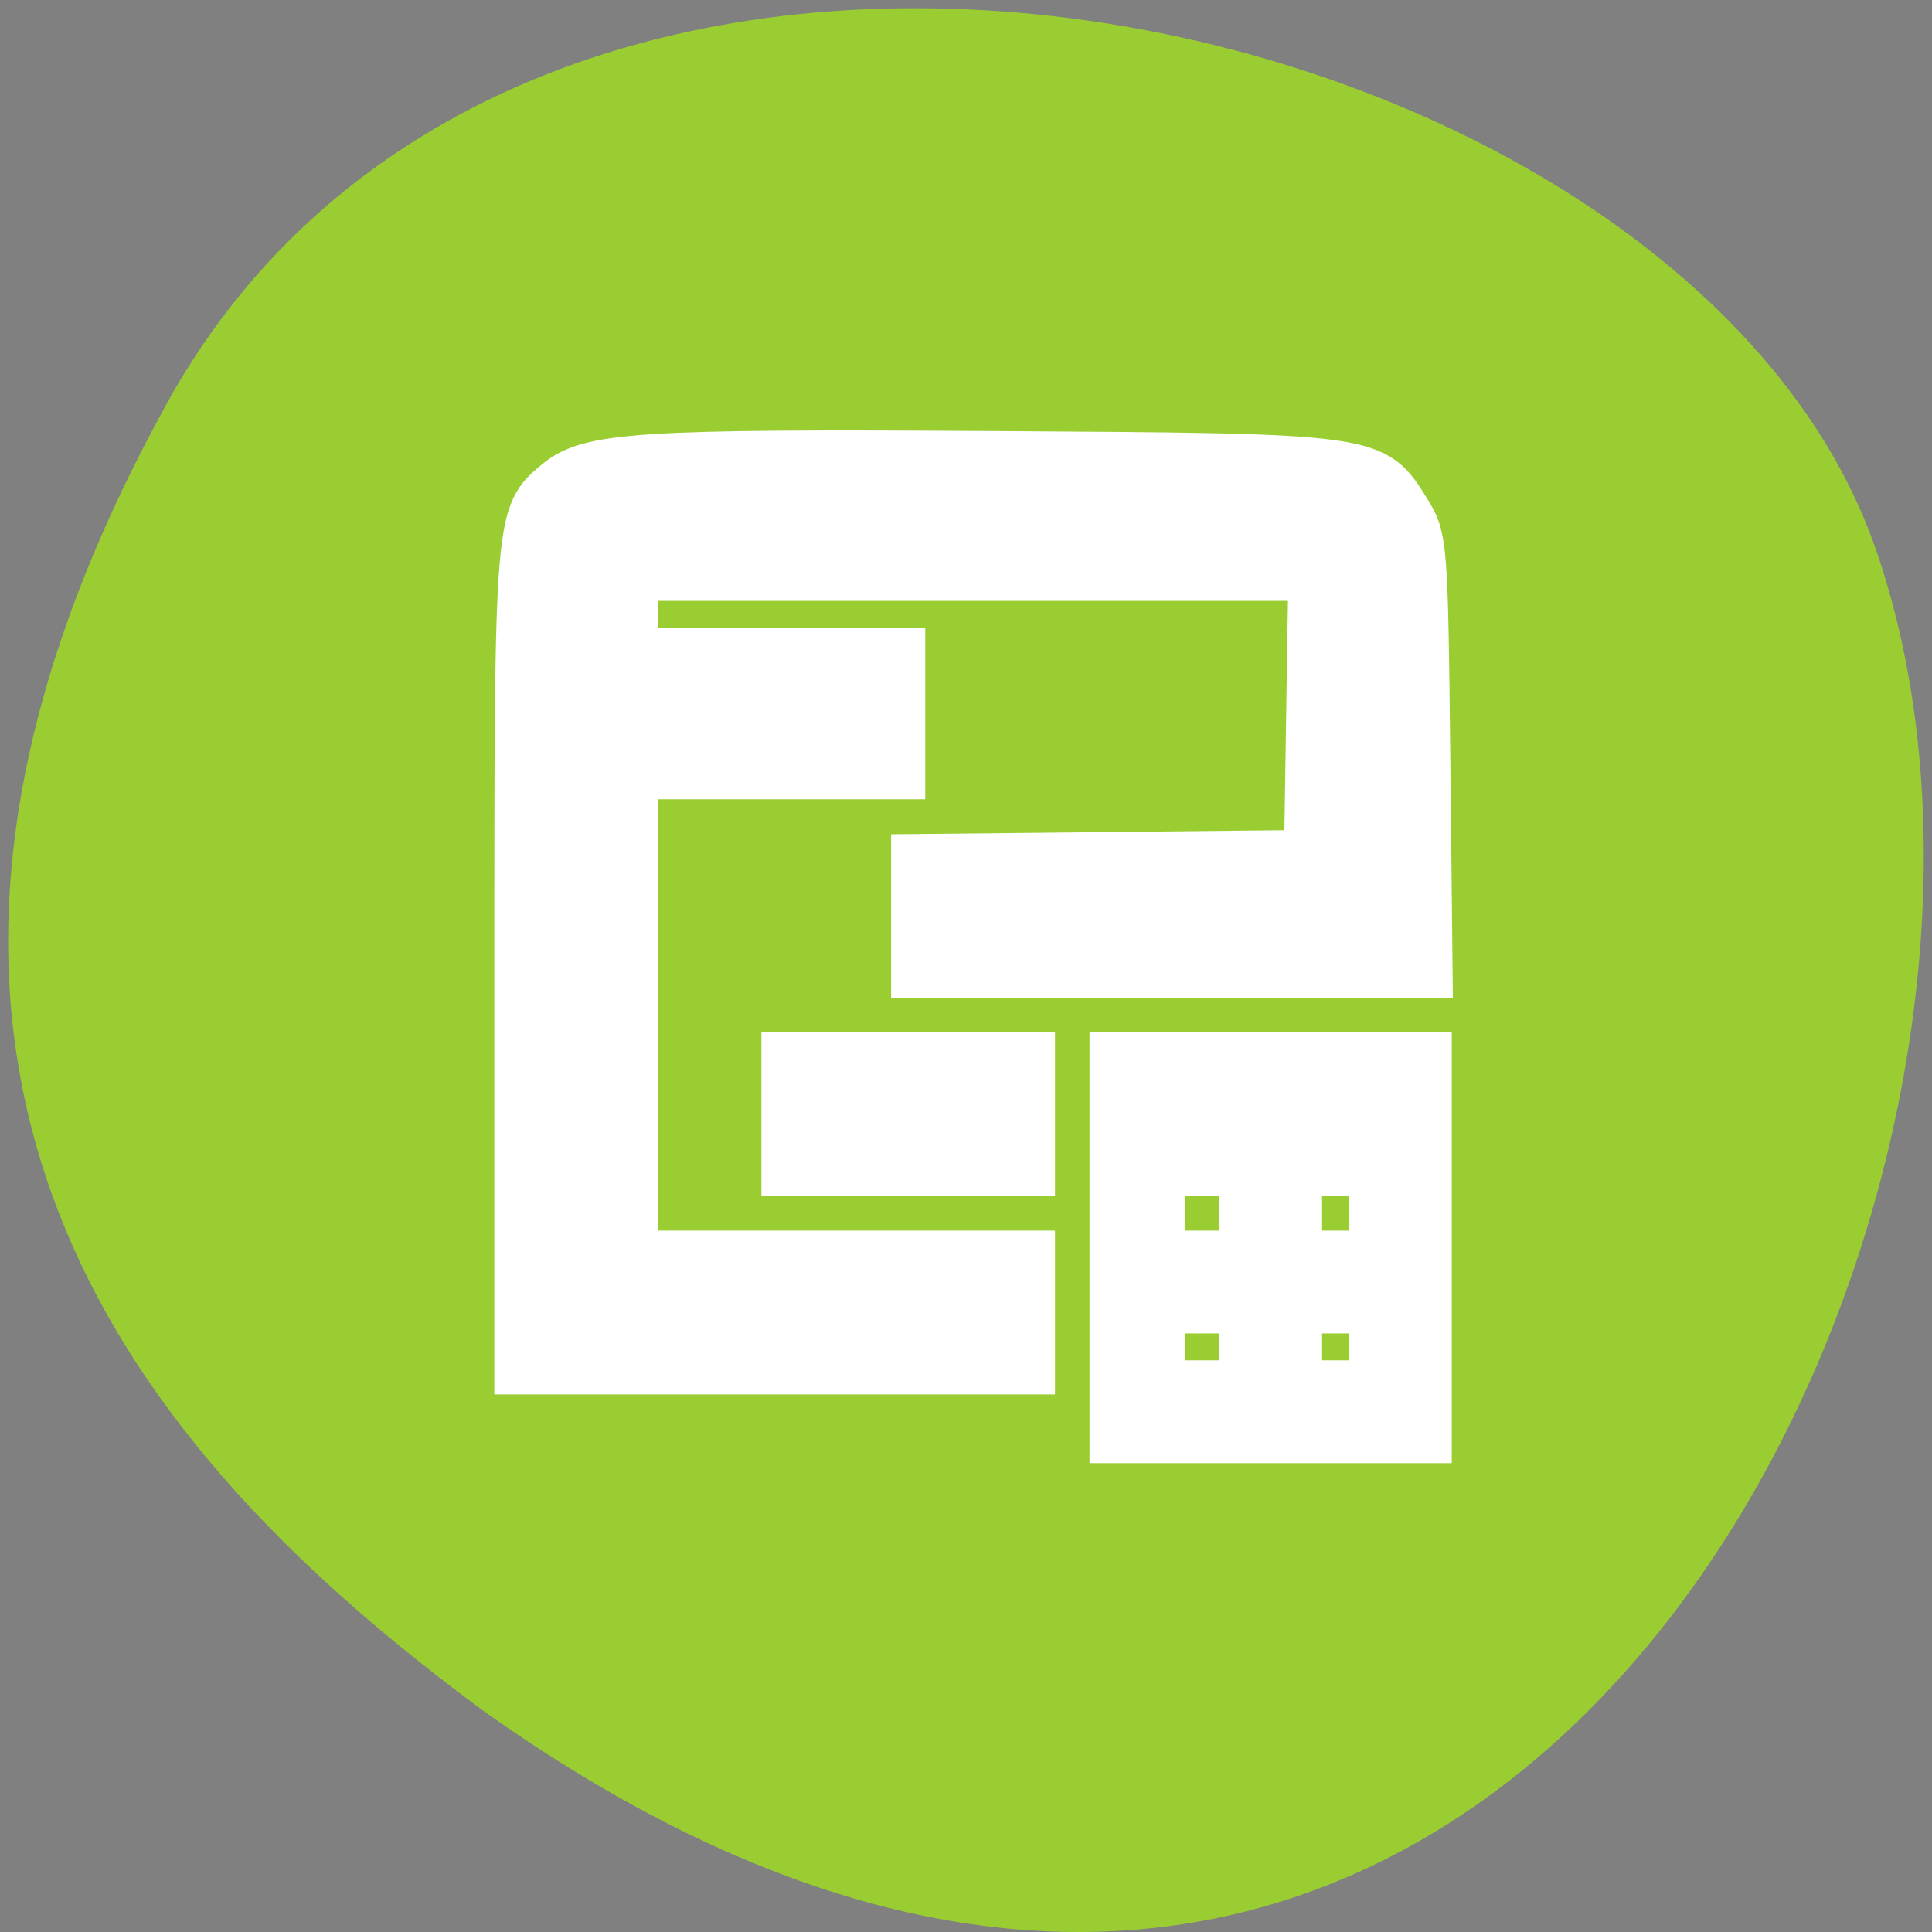 <?xml version="1.0" encoding="UTF-8" standalone="no"?>
<svg
   xmlns:dc="http://purl.org/dc/elements/1.1/"
   xmlns:cc="http://creativecommons.org/ns#"
   xmlns:rdf="http://www.w3.org/1999/02/22-rdf-syntax-ns#"
   xmlns:svg="http://www.w3.org/2000/svg"
   xmlns="http://www.w3.org/2000/svg"
   xmlns:sodipodi="http://sodipodi.sourceforge.net/DTD/sodipodi-0.dtd"
   xmlns:inkscape="http://www.inkscape.org/namespaces/inkscape"
   sodipodi:docname="view-time-schedule-calculus.svg"
   height="100%"
   width="100%"
   inkscape:version="0.48.4 r9939"
   version="1.1"
   id="svg2"
   viewBox="0 0 256 256">
  <rect x="0" y="0" width="256" height="256" fill="#808080" stroke="none"/>
  <defs
     id="defs8">
    <filter
       style="color-interpolation-filters:sRGB"
       id="filter7554">
      <feBlend
         mode="darken"
         in2="BackgroundImage"
         id="feBlend7556" />
    </filter>
  </defs>
  <sodipodi:namedview
     pagecolor="#ffffff"
     bordercolor="#666666"
     borderopacity="1"
     objecttolerance="10"
     gridtolerance="10"
     guidetolerance="10"
     inkscape:pageopacity="0"
     inkscape:pageshadow="2"
     inkscape:window-width="698"
     inkscape:window-height="774"
     id="namedview6"
     showgrid="false"
     inkscape:zoom="0.98901497"
     inkscape:cx="129.94642"
     inkscape:cy="127.17624"
     inkscape:window-x="580"
     inkscape:window-y="25"
     inkscape:window-maximized="0"
     inkscape:current-layer="svg2" />
  <path
     d="m 22.011,53.62 c 48.541,-88.14 200.63,-53.931 226.36,18.64 30.66,86.45 -49.14,250.63 -184.3,154.45 -45.527,-33.585 -90.6,-84.949 -42.05,-173.09 z"
     style="color:#000000;fill:#9acd32"
     id="path4"
     inkscape:connector-curvature="0" />
  <g
     style="enable-background:new"
     id="g3471"
     transform="matrix(8.723,0,0,8.819,59.167,50.604)">
    <g
       transform="translate(-564,-508)"
       id="g6058">
      <path
         d="m 567,509 c -2.25,0 -2,2 -2,2 v 12 h 8 v -2 h -6 v -0.844 -1.656 -4.5 h 4 v -2 h -4 v -1 h 10 v 4 h -6 v 2 h 2 4 2 v -6 c 0,-2 -2,-2 -2,-2 h -10 z m 2,9 v 2 h 4 v -2 h -4 z m 4.992,0 v 6 h 5 v -6 h -5 z m 1,2 h 1 v 1 h -1 v -1 z m 2,0 h 1 v 1 h -1 v -1 z m -2,2 h 1 v 1 h -1 v -1 z m 2,0 h 1 v 1 h -1 v -1 z"
         style="text-indent:0;text-transform:none;block-progression:tb;opacity:0.5;color:#000000;enable-background:new"
         id="path4314"
         inkscape:connector-curvature="0" />
    </g>
  </g>
  <path
     style="fill:#ffffff;fill-opacity:1;fill-rule:evenodd;stroke:#ffffff;stroke-width:5.535;stroke-miterlimit:4;stroke-opacity:1;stroke-dasharray:none"
     d="m 68.269,127.376 c 0,-58.826 0.044,-59.35 5.288,-63.695 4.425,-3.666 10.864,-4.088 57.96,-3.794 50.983,0.318 50.656,0.272 55.288,7.721 2.22,3.571 2.3,4.578 2.601,32.753 l 0.31,29.069 -34.435,0 -34.435,0 0,-8.072 0,-8.072 26.036,-0.27 26.036,-0.27 0.276,-17.947 0.276,-17.947 -44.512,0 -44.512,0 0,4.55 0,4.55 17.694,0 17.694,0 0,8.594 0,8.594 -17.694,0 -17.694,0 0,31.344 0,31.344 26.289,0 26.289,0 0,8.089 0,8.089 -34.378,0 -34.378,0 0,-54.632 z"
     id="path3475"
     inkscape:connector-curvature="0" />
  <path
     style="fill:#ffffff;fill-opacity:1;fill-rule:evenodd;stroke:#ffffff;stroke-width:5.535;stroke-miterlimit:4;stroke-opacity:1;stroke-dasharray:none"
     d="m 103.658,147.63 0,-8.089 16.683,0 16.683,0 0,8.089 0,8.089 -16.683,0 -16.683,0 0,-8.089 z"
     id="path3477"
     inkscape:connector-curvature="0" />
  <path
     style="fill:#ffffff;fill-opacity:1;fill-rule:evenodd;stroke:#ffffff;stroke-width:5.535;stroke-miterlimit:4;stroke-opacity:1;stroke-dasharray:none"
     d="m 147.135,165.325 0,-25.783 21.233,0 21.233,0 0,25.783 0,25.783 -21.233,0 -21.233,0 0,-25.783 z m 17.189,13.144 0,-4.55 -5.056,0 -5.056,0 0,4.55 0,4.55 5.056,0 5.056,0 0,-4.55 z m 17.189,0 0,-4.55 -4.55,0 -4.55,0 0,4.55 0,4.55 4.55,0 4.55,0 0,-4.55 z m -17.189,-17.694 0,-5.056 -5.056,0 -5.056,0 0,5.056 0,5.056 5.056,0 5.056,0 0,-5.056 z m 17.189,0 0,-5.056 -4.55,0 -4.55,0 0,5.056 0,5.056 4.55,0 4.55,0 0,-5.056 z"
     id="path3479"
     inkscape:connector-curvature="0" />
</svg>
